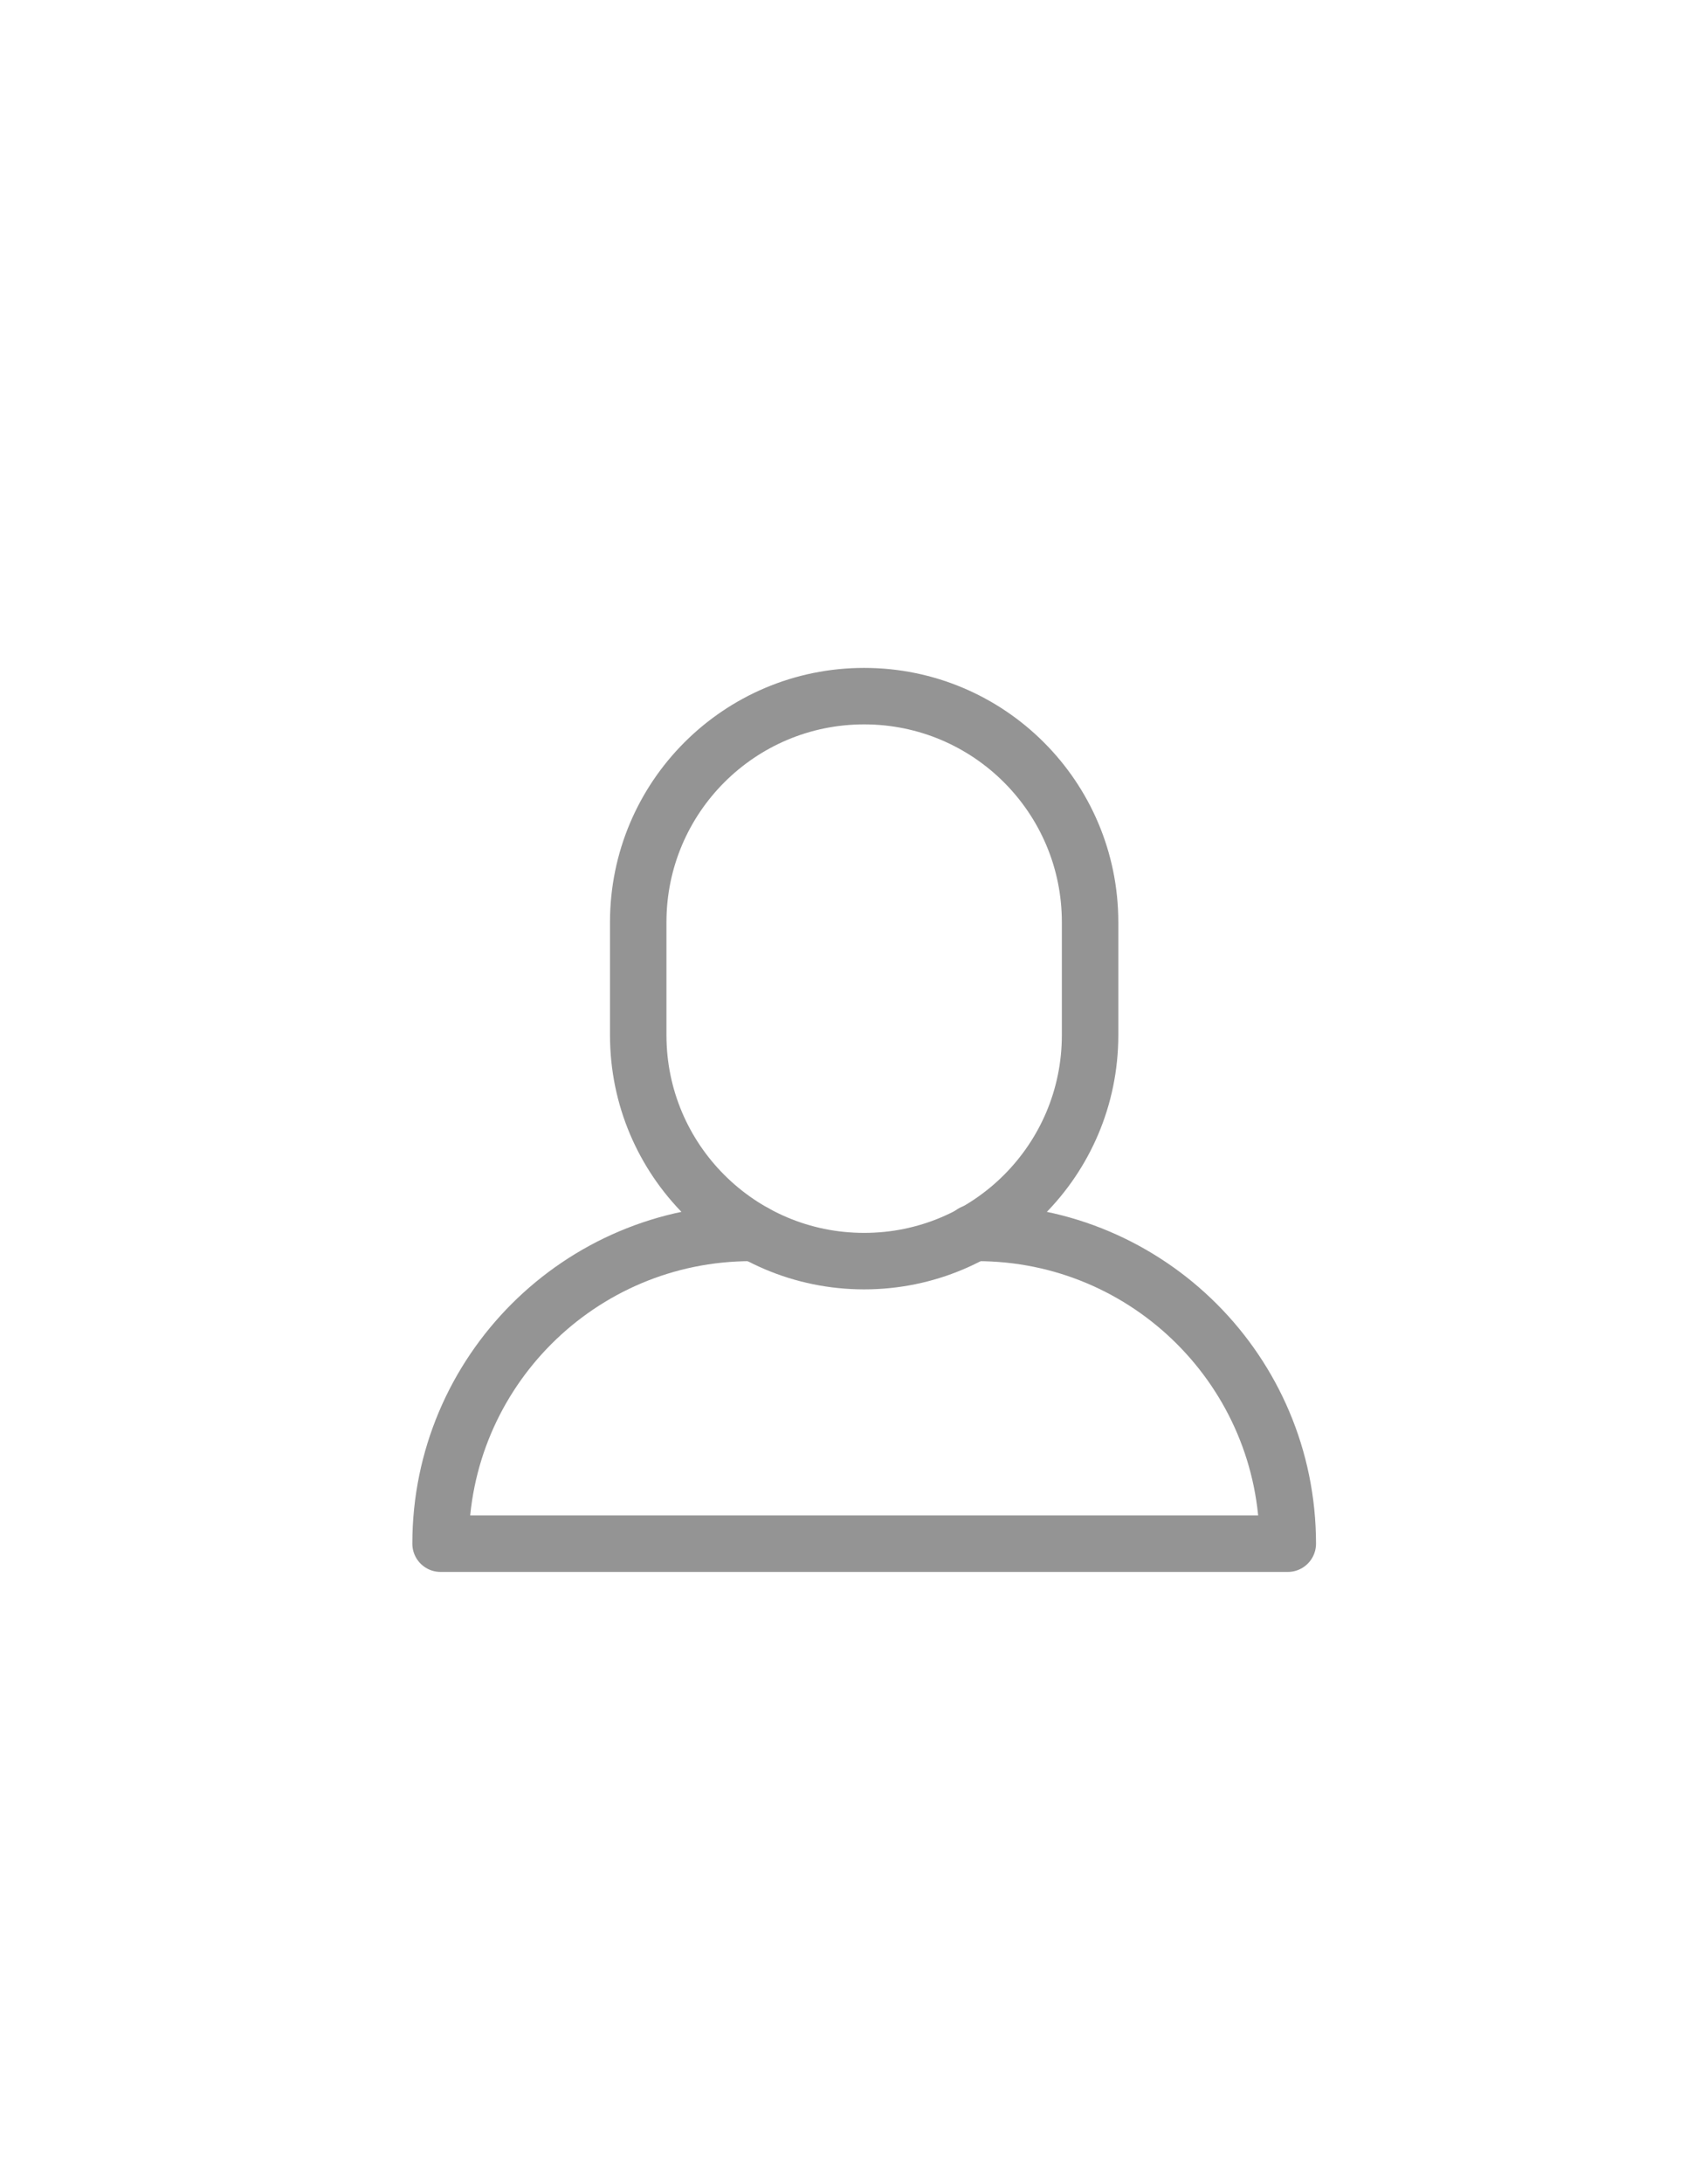 <?xml version="1.0" encoding="UTF-8"?>
<svg width="36px" height="46px" viewBox="0 0 36 46" version="1.1" xmlns="http://www.w3.org/2000/svg" xmlns:xlink="http://www.w3.org/1999/xlink">
    <!-- Generator: Sketch 46.2 (44496) - http://www.bohemiancoding.com/sketch -->
    <title>icon-nav-avatar</title>
    <desc>Created with Sketch.</desc>
    <defs></defs>
    <g id="Symbols" stroke="none" stroke-width="1" fill="none" fill-rule="evenodd" stroke-linecap="round" stroke-linejoin="round">
        <g id="browser-macOS-40b-profile-d16" transform="translate(-168, -61)" stroke="#949494" stroke-width="1.19">
            <g id="navbar-384px" transform="translate(42, 49)">
                <g id="profile" transform="translate(126, 12)">
                    <path d="M20.502,25.976 L20.595,25.976 C24.211,25.976 27.143,28.908 27.143,32.524 L27.143,32.524 L9.286,32.524 C9.286,28.908 12.217,25.976 15.833,25.976 L15.907,25.976" id="Stroke-6053"></path>
                    <path d="M18.214,26.571 L18.214,26.571 C15.584,26.571 13.452,24.439 13.452,21.81 L13.452,19.429 C13.452,16.799 15.584,14.667 18.214,14.667 L18.214,14.667 C20.844,14.667 22.976,16.799 22.976,19.429 L22.976,21.81 C22.976,24.439 20.844,26.571 18.214,26.571 L18.214,26.571 Z" id="Stroke-6055"></path>
                </g>
            </g>
        </g>
    </g>
</svg>